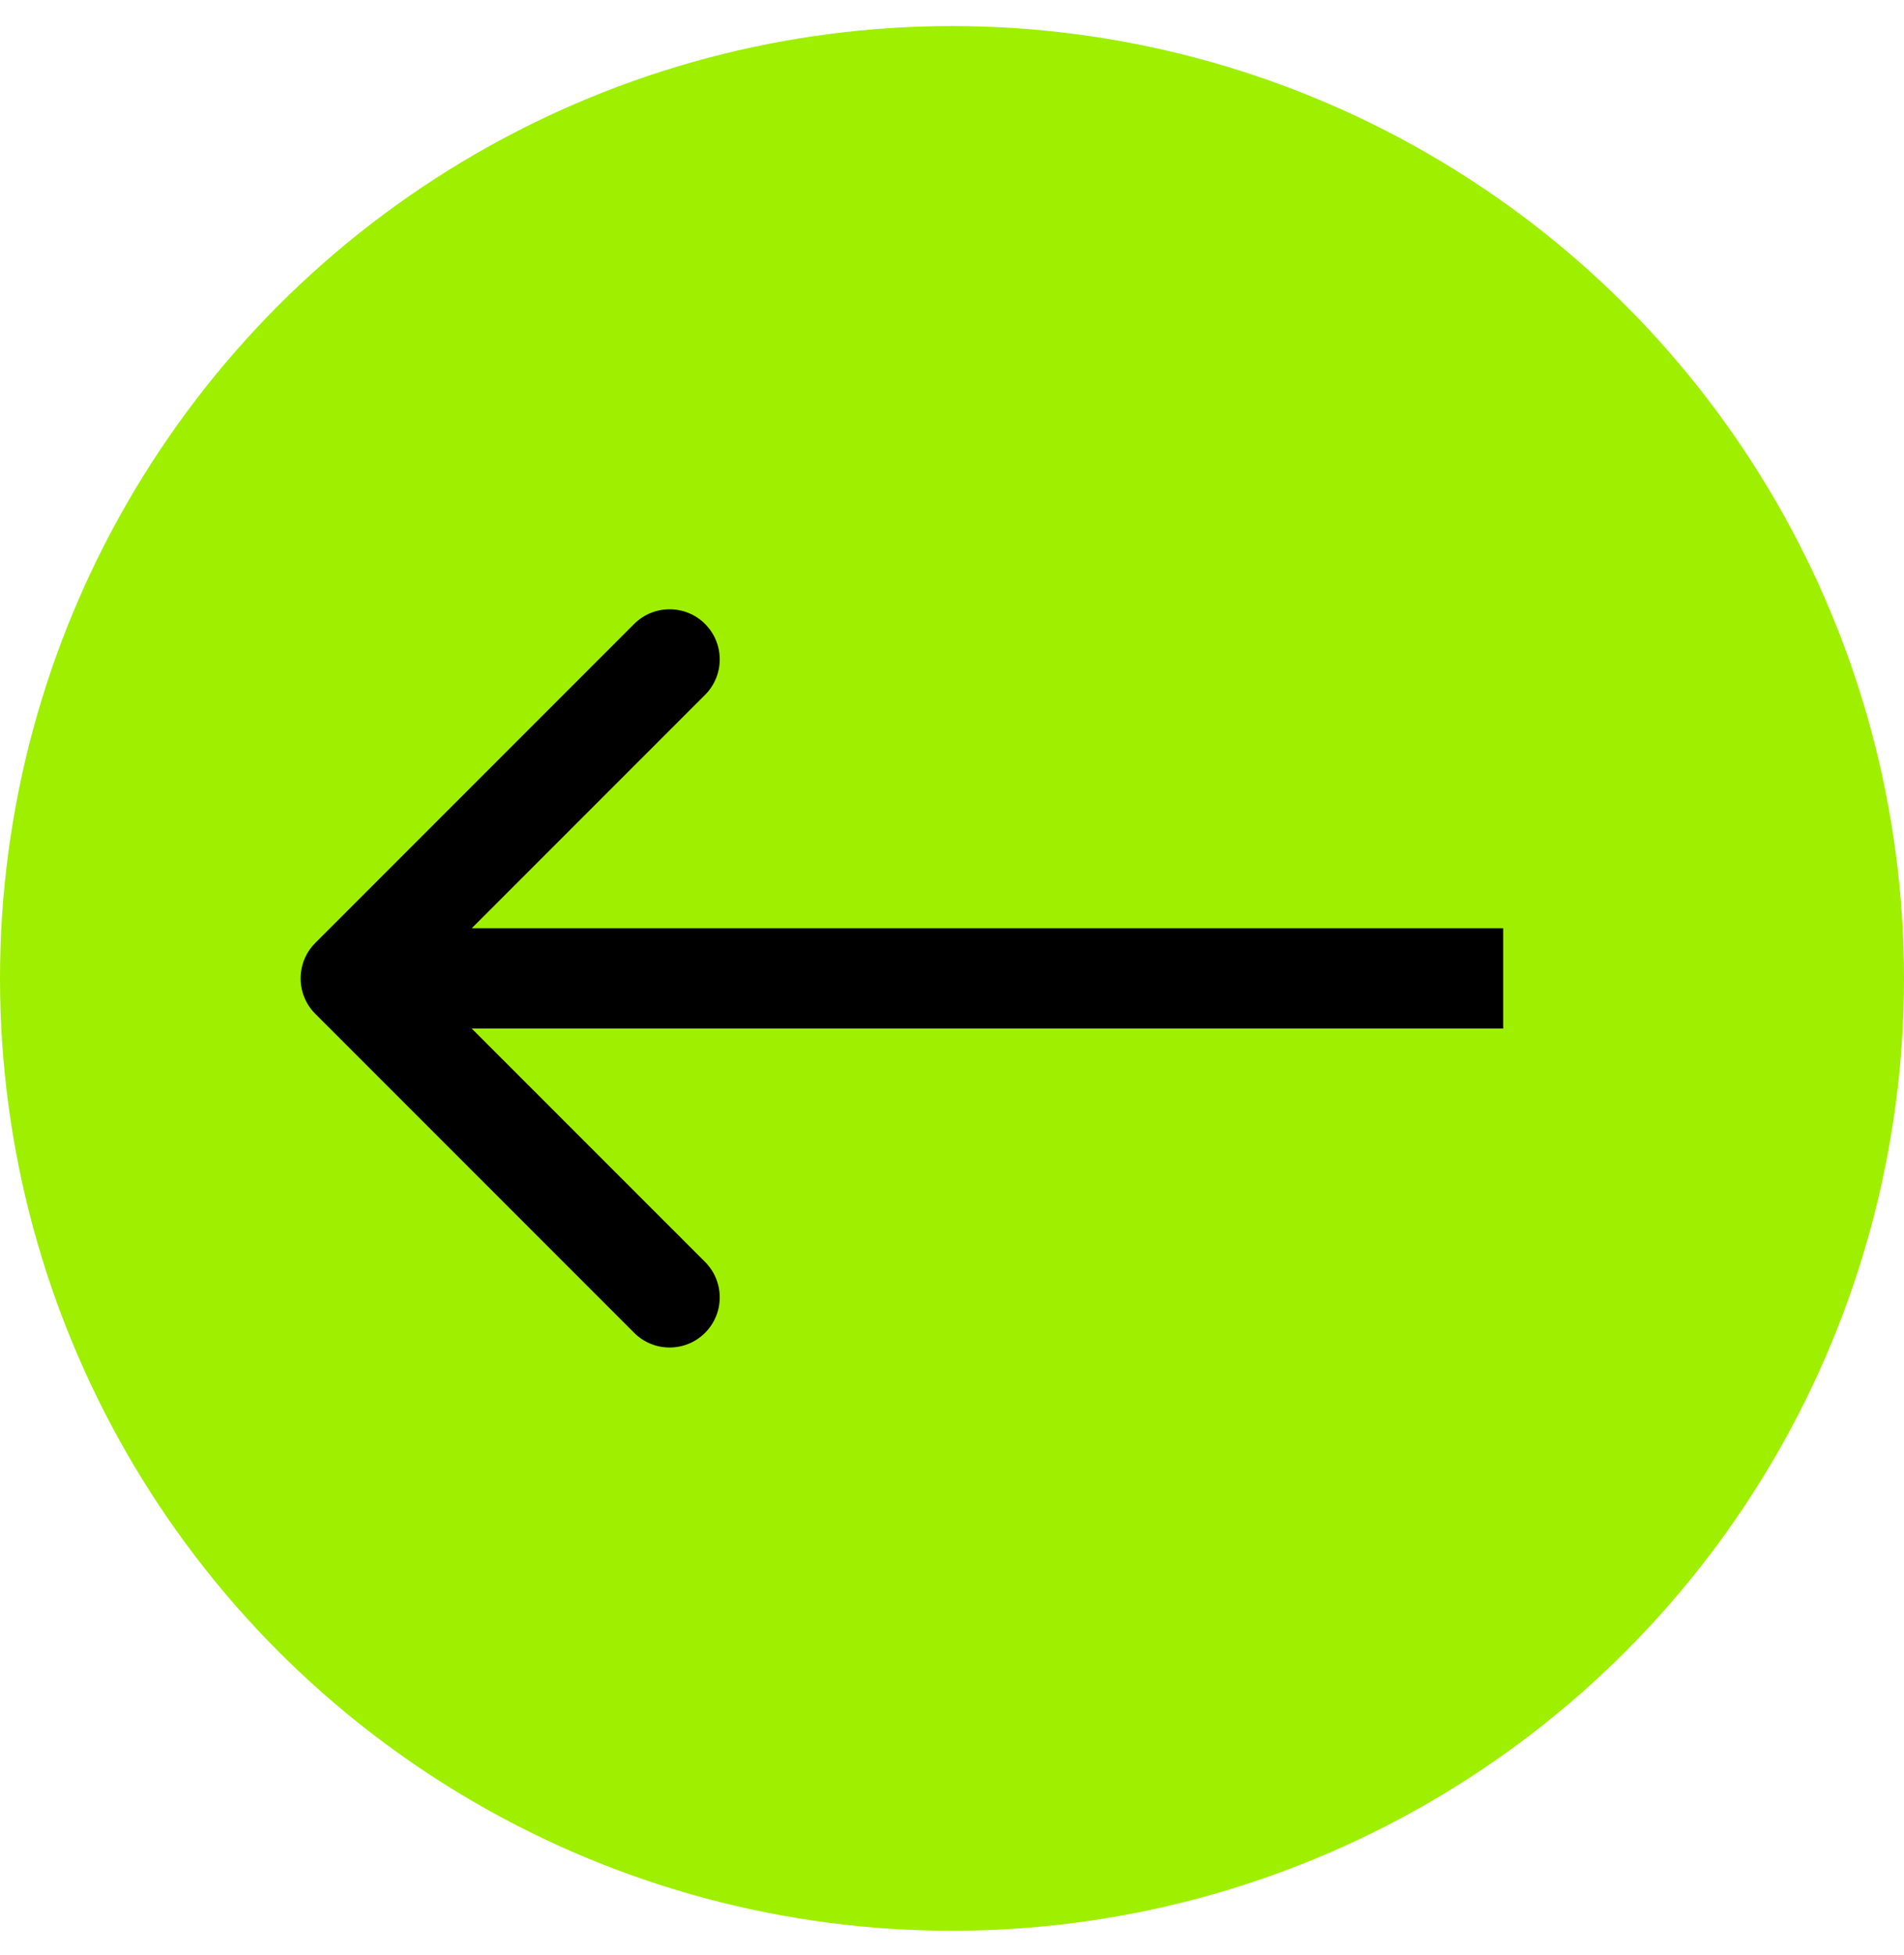 <svg width="38" height="39" viewBox="0 0 38 39" fill="none" xmlns="http://www.w3.org/2000/svg">
<circle cx="19" cy="19.52" r="19" fill="#9FEF00"/>
<path d="M6.293 18.812C5.902 19.203 5.902 19.836 6.293 20.227L12.657 26.591C13.047 26.981 13.681 26.981 14.071 26.591C14.462 26.2 14.462 25.567 14.071 25.176L8.414 19.52L14.071 13.863C14.462 13.472 14.462 12.839 14.071 12.448C13.681 12.058 13.047 12.058 12.657 12.448L6.293 18.812ZM7 20.52L30 20.52V18.52L7 18.52V20.52Z" fill="black"/>
</svg>
